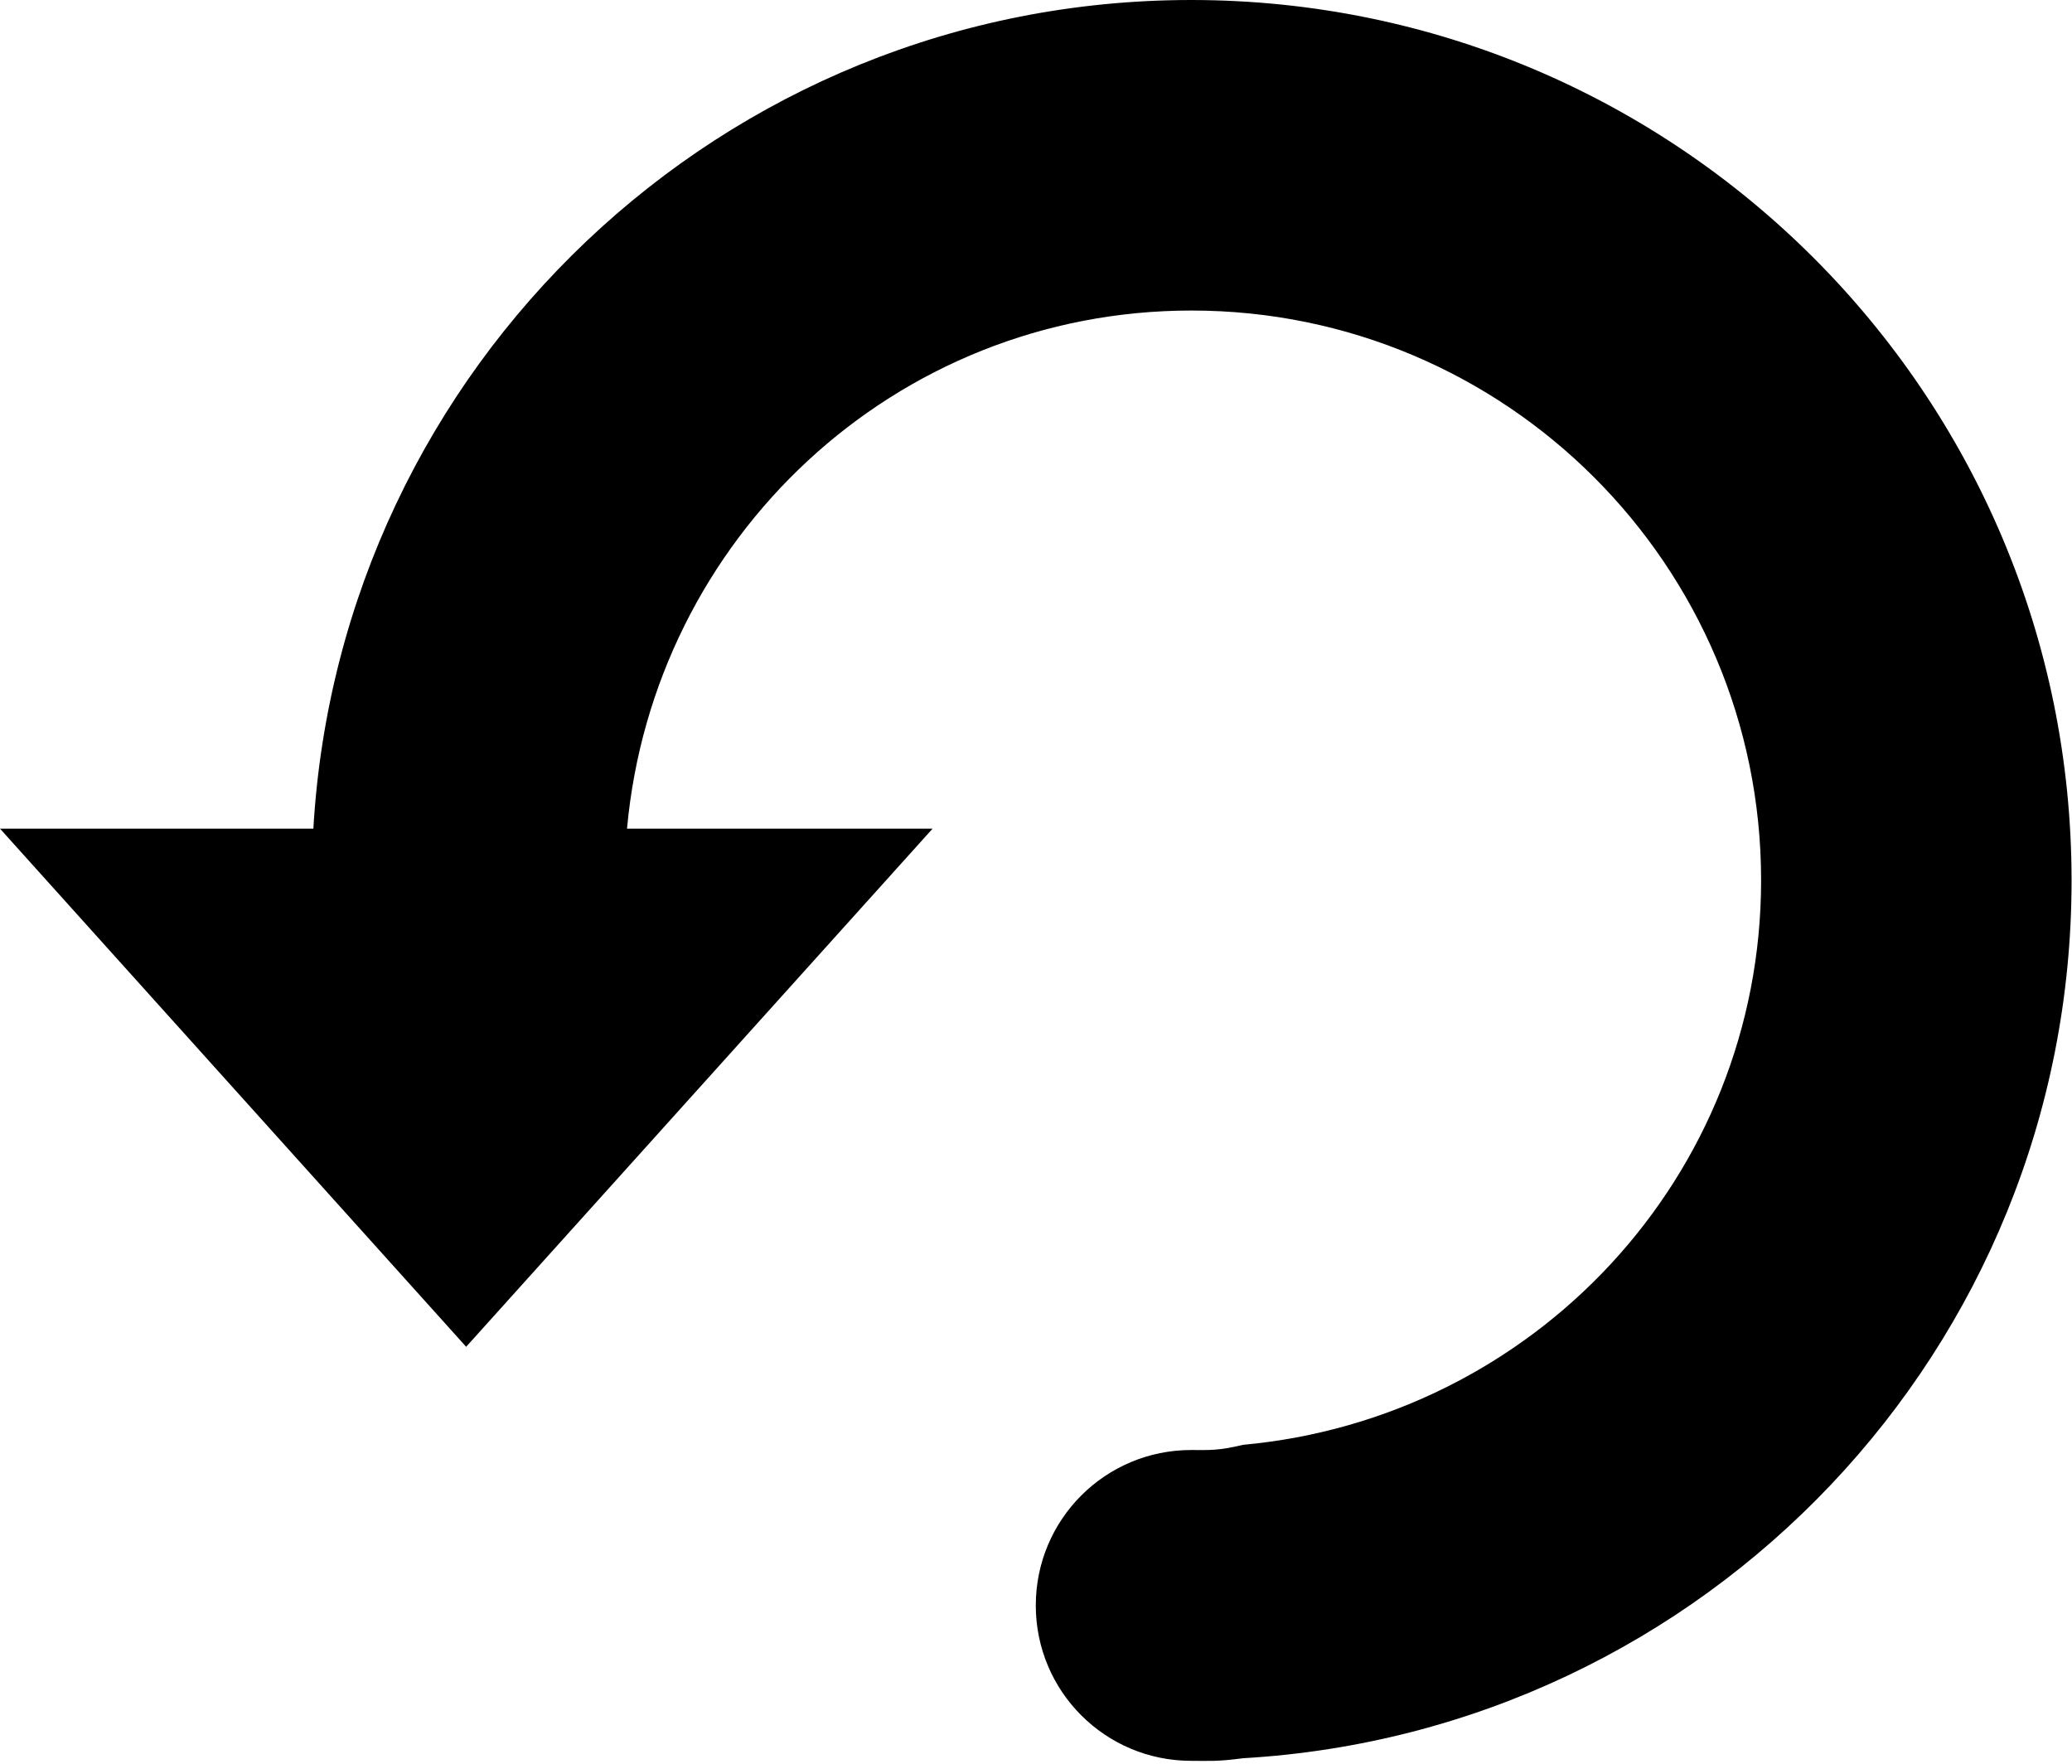 <?xml version="1.0" standalone="no"?><!DOCTYPE svg PUBLIC "-//W3C//DTD SVG 1.1//EN" "http://www.w3.org/Graphics/SVG/1.1/DTD/svg11.dtd"><svg class="icon" width="200px" height="170.24px" viewBox="0 0 1203 1024" version="1.1" xmlns="http://www.w3.org/2000/svg"><path d="M721.721 1020.653c-15.231 2.009-19.415 1.506-30.127 1.506-49.878 0-90.215-40.337-90.215-90.215 0-49.878 40.337-90.215 90.215-90.215 10.712 0 15.398 0.502 30.127-3.013 168.379-15.398 300.773-155.324 300.773-327.72 0-182.606-148.127-330.733-330.733-330.733-172.396 0-312.322 132.226-327.72 300.773h177.417L270.645 781.808 0 481.036h181.937C197.502 212.901 419.442 0 691.593 0c282.362 0 511.163 228.969 511.163 511.163 0 271.984-212.734 493.924-481.036 509.489z m0 0" /></svg>